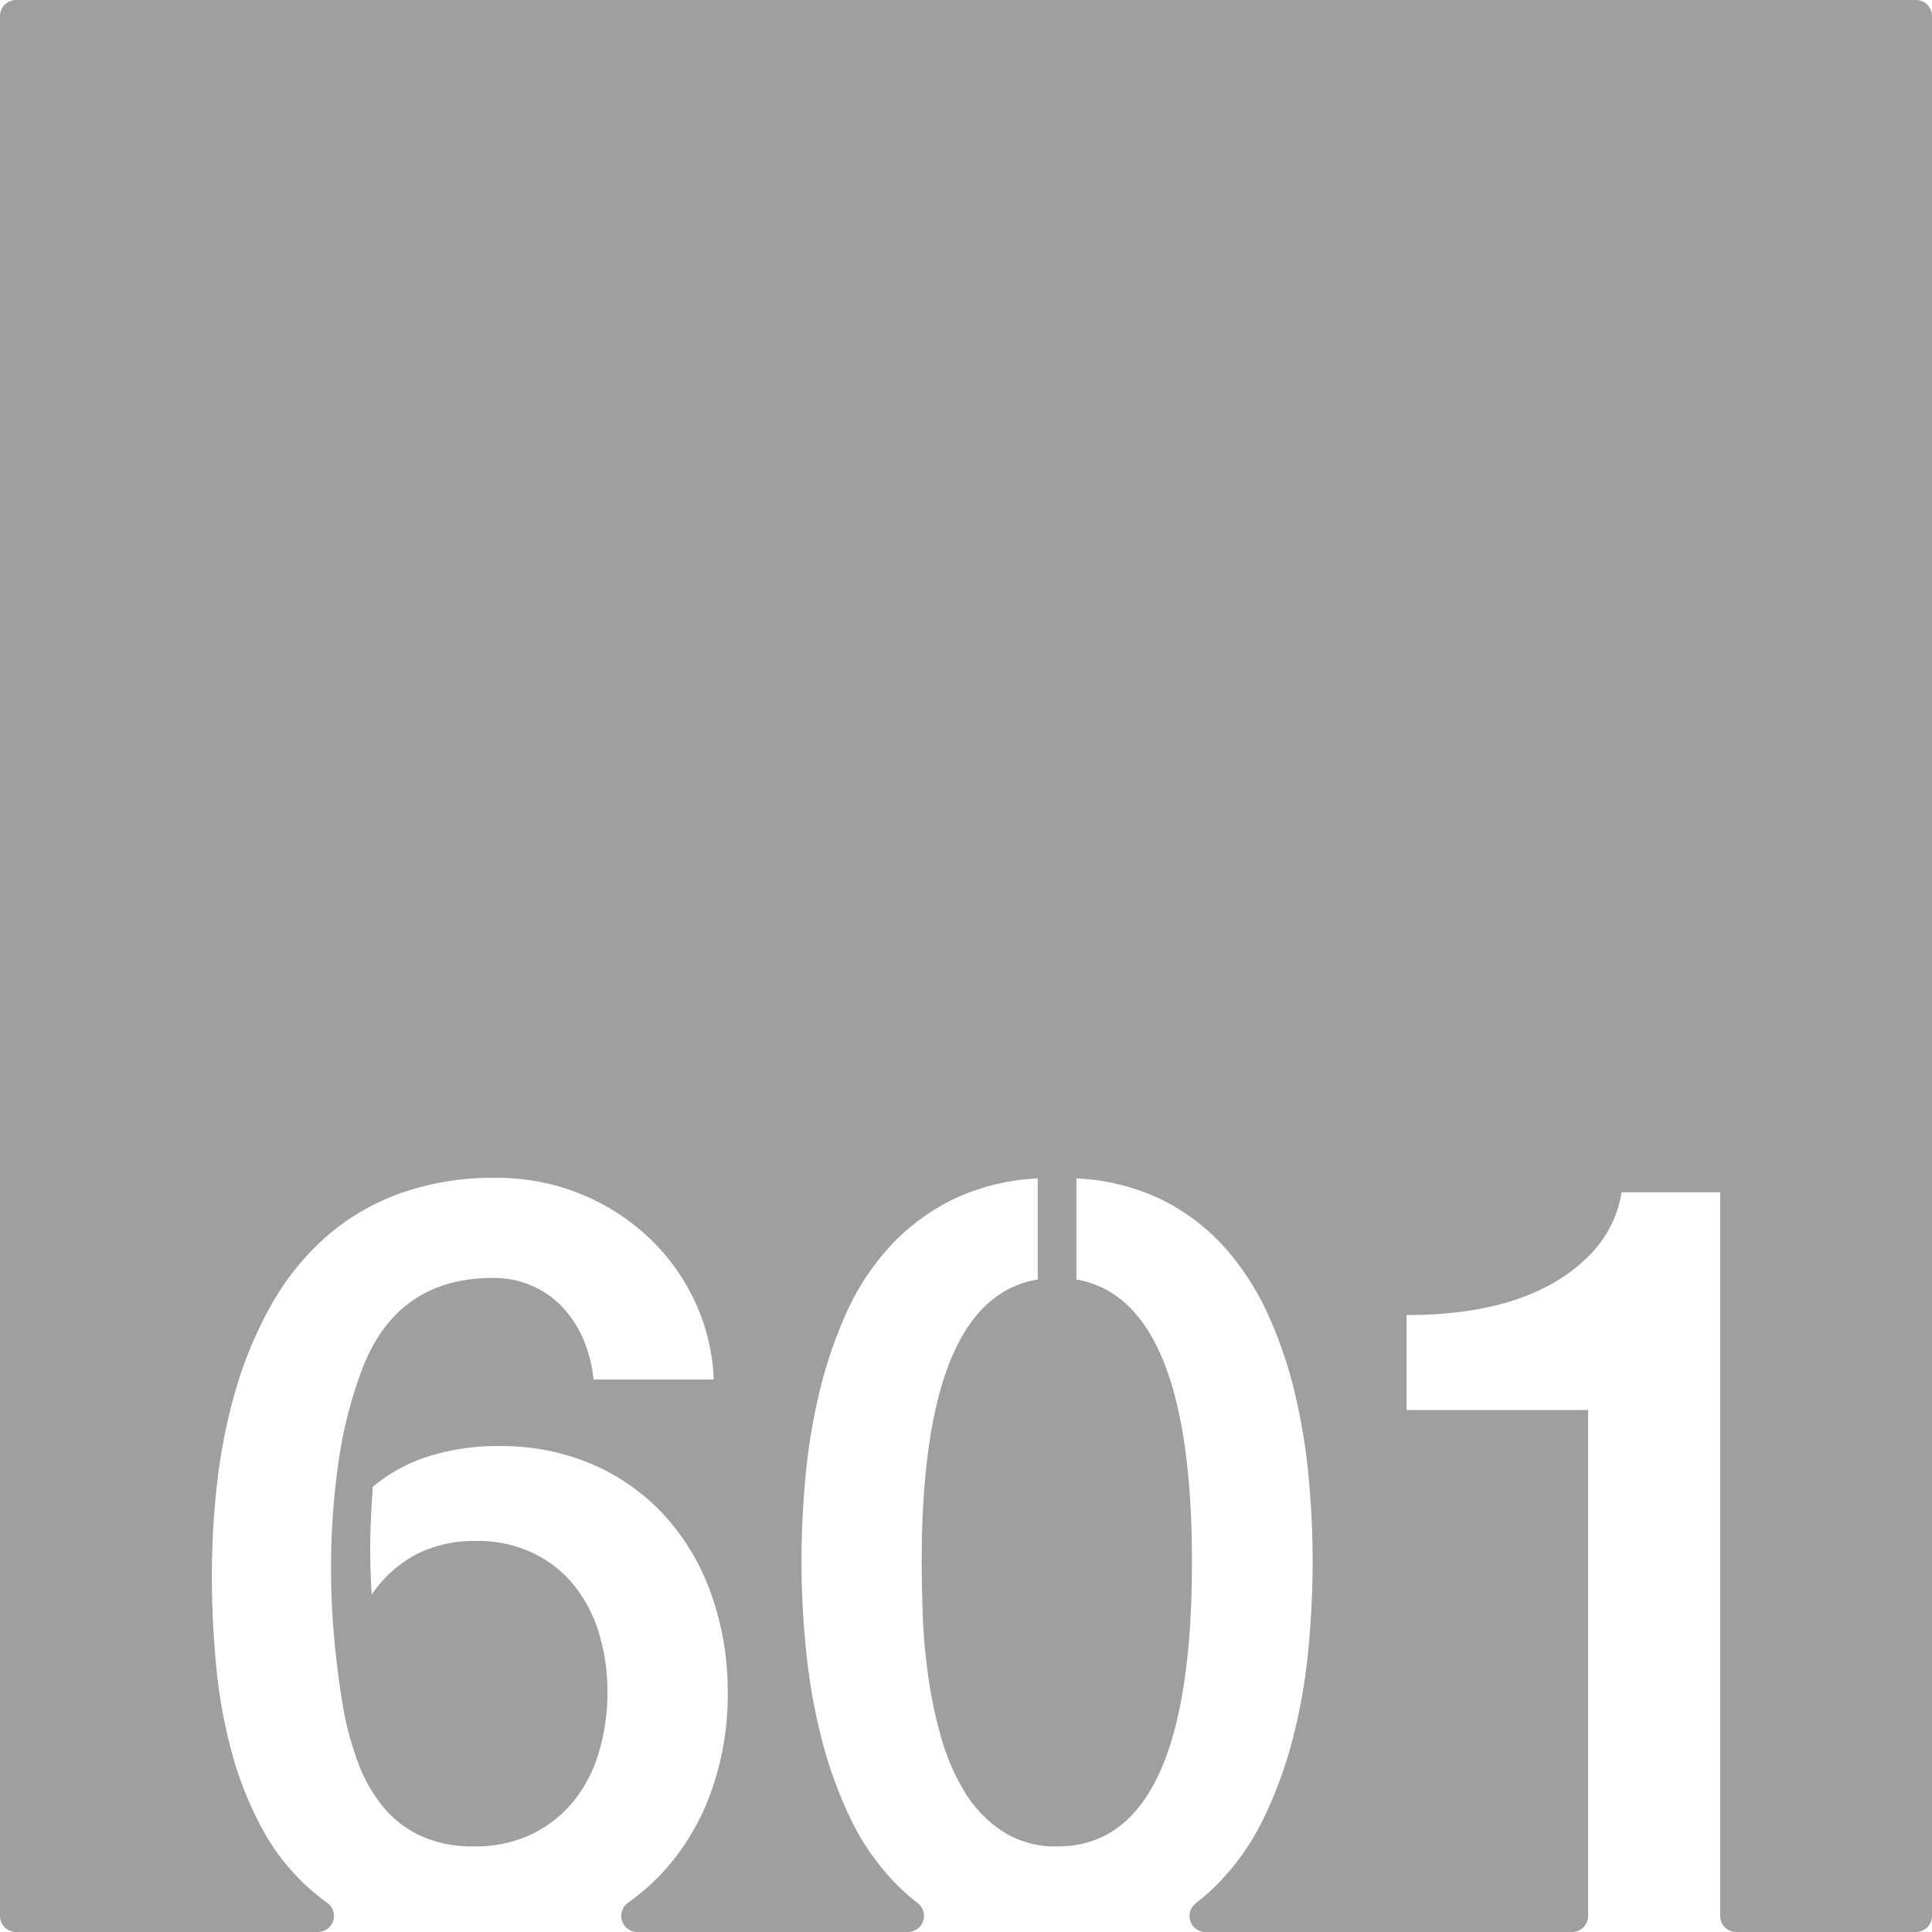 <svg xmlns="http://www.w3.org/2000/svg" width="120mm" height="120mm" viewBox="0 0 340.158 340.157">
  <g id="Zimmernummer">
      <g id="Z-03-601-E">
        <path fill="#A09f9d" stroke="none" d="M337.323,0H2.834A2.834,2.834,0,0,0,0,2.834V337.323a2.834,2.834,0,0,0,2.834,2.834H55.976a2.834,2.834,0,0,0,1.6-5.167q-1.363-.972-2.615-2.052a38.673,38.673,0,0,1-8.718-10.807,62.351,62.351,0,0,1-5.405-13.488,89.981,89.981,0,0,1-2.769-15.258Q37.3,285.4,37.3,277.4a144.389,144.389,0,0,1,.954-16.482A97.312,97.312,0,0,1,41.477,244.8a70.956,70.956,0,0,1,6.04-14.623,46.7,46.7,0,0,1,9.309-11.9,40.714,40.714,0,0,1,13.123-7.992,48.666,48.666,0,0,1,17.483-2.906,38.923,38.923,0,0,1,26.338,10.08,37.123,37.123,0,0,1,8.355,11.217,35.785,35.785,0,0,1,3.542,14.213H104.506a24.091,24.091,0,0,0-1.725-6.9,19.209,19.209,0,0,0-3.633-5.72,16.477,16.477,0,0,0-5.4-3.86A16.753,16.753,0,0,0,86.8,225q-16.8,0-22.977,15.893a76.791,76.791,0,0,0-4.269,16.847,129.86,129.86,0,0,0-1.271,18.119q0,6.63.59,12.942t1.589,12.125A56.019,56.019,0,0,0,63,310.232a27.241,27.241,0,0,0,4.315,7.721,19.06,19.06,0,0,0,6.629,5.221,21.672,21.672,0,0,0,9.491,1.908,22.7,22.7,0,0,0,10.444-2.271,21.657,21.657,0,0,0,7.357-6,25.078,25.078,0,0,0,4.313-8.671,37.165,37.165,0,0,0,1.408-10.219,35.5,35.5,0,0,0-1.453-10.217,24.818,24.818,0,0,0-4.359-8.492,20.978,20.978,0,0,0-7.266-5.766,22.859,22.859,0,0,0-10.172-2.135,22.653,22.653,0,0,0-10.262,2.27,21.736,21.736,0,0,0-7.992,7.176q-.273-4.088-.273-8.084,0-2.812.137-5.494t.317-5.405a29.14,29.14,0,0,1,9.945-5.4A40.2,40.2,0,0,1,87.8,254.605a40.478,40.478,0,0,1,16.939,3.407,37.194,37.194,0,0,1,12.669,9.263,41.02,41.02,0,0,1,7.946,13.758,50.981,50.981,0,0,1,2.771,16.985,50.187,50.187,0,0,1-3.134,18.027,41.837,41.837,0,0,1-8.809,14.168,42.968,42.968,0,0,1-5.636,4.822,2.83,2.83,0,0,0,1.665,5.122h47.636a2.835,2.835,0,0,0,1.7-5.1,37.909,37.909,0,0,1-3.629-3.207,42.907,42.907,0,0,1-8.22-11.762,75.69,75.69,0,0,1-5.131-14.3,105.444,105.444,0,0,1-2.68-15.531q-.771-7.946-.771-15.484,0-6.994.682-14.532a105.921,105.921,0,0,1,2.406-14.849,78.4,78.4,0,0,1,4.678-13.942,44.236,44.236,0,0,1,7.583-11.759,37.738,37.738,0,0,1,11.08-8.4,38.573,38.573,0,0,1,15.167-3.814v17.8q-20.434,3.36-20.435,49.769,0,3.906.182,9.174a103.94,103.94,0,0,0,.954,10.807,79.677,79.677,0,0,0,2.315,10.945,37.647,37.647,0,0,0,4.178,9.627,22.085,22.085,0,0,0,6.63,6.855,17.081,17.081,0,0,0,9.627,2.635q23.7,0,23.7-50.043,0-46.227-20.344-49.769v-17.8a38.582,38.582,0,0,1,15.167,3.814,36.828,36.828,0,0,1,11.035,8.447,46.671,46.671,0,0,1,7.583,11.807,76.271,76.271,0,0,1,4.723,13.942,106.435,106.435,0,0,1,2.407,14.847q.679,7.542.681,14.531,0,7.629-.773,15.668a100.139,100.139,0,0,1-2.724,15.575,74.915,74.915,0,0,1-5.222,14.214,42.785,42.785,0,0,1-8.309,11.67,38.027,38.027,0,0,1-3.564,3.119,2.828,2.828,0,0,0,1.752,5.054h64.5a2.834,2.834,0,0,0,2.835-2.834V248.248H247.639V231.537q22.887,0,33.15-11.535a20.294,20.294,0,0,0,4.722-10.08h17.347v127.4a2.834,2.834,0,0,0,2.835,2.834h31.63a2.835,2.835,0,0,0,2.835-2.835V2.834A2.834,2.834,0,0,0,337.323,0Z"/>
      </g>
    </g>
</svg>
